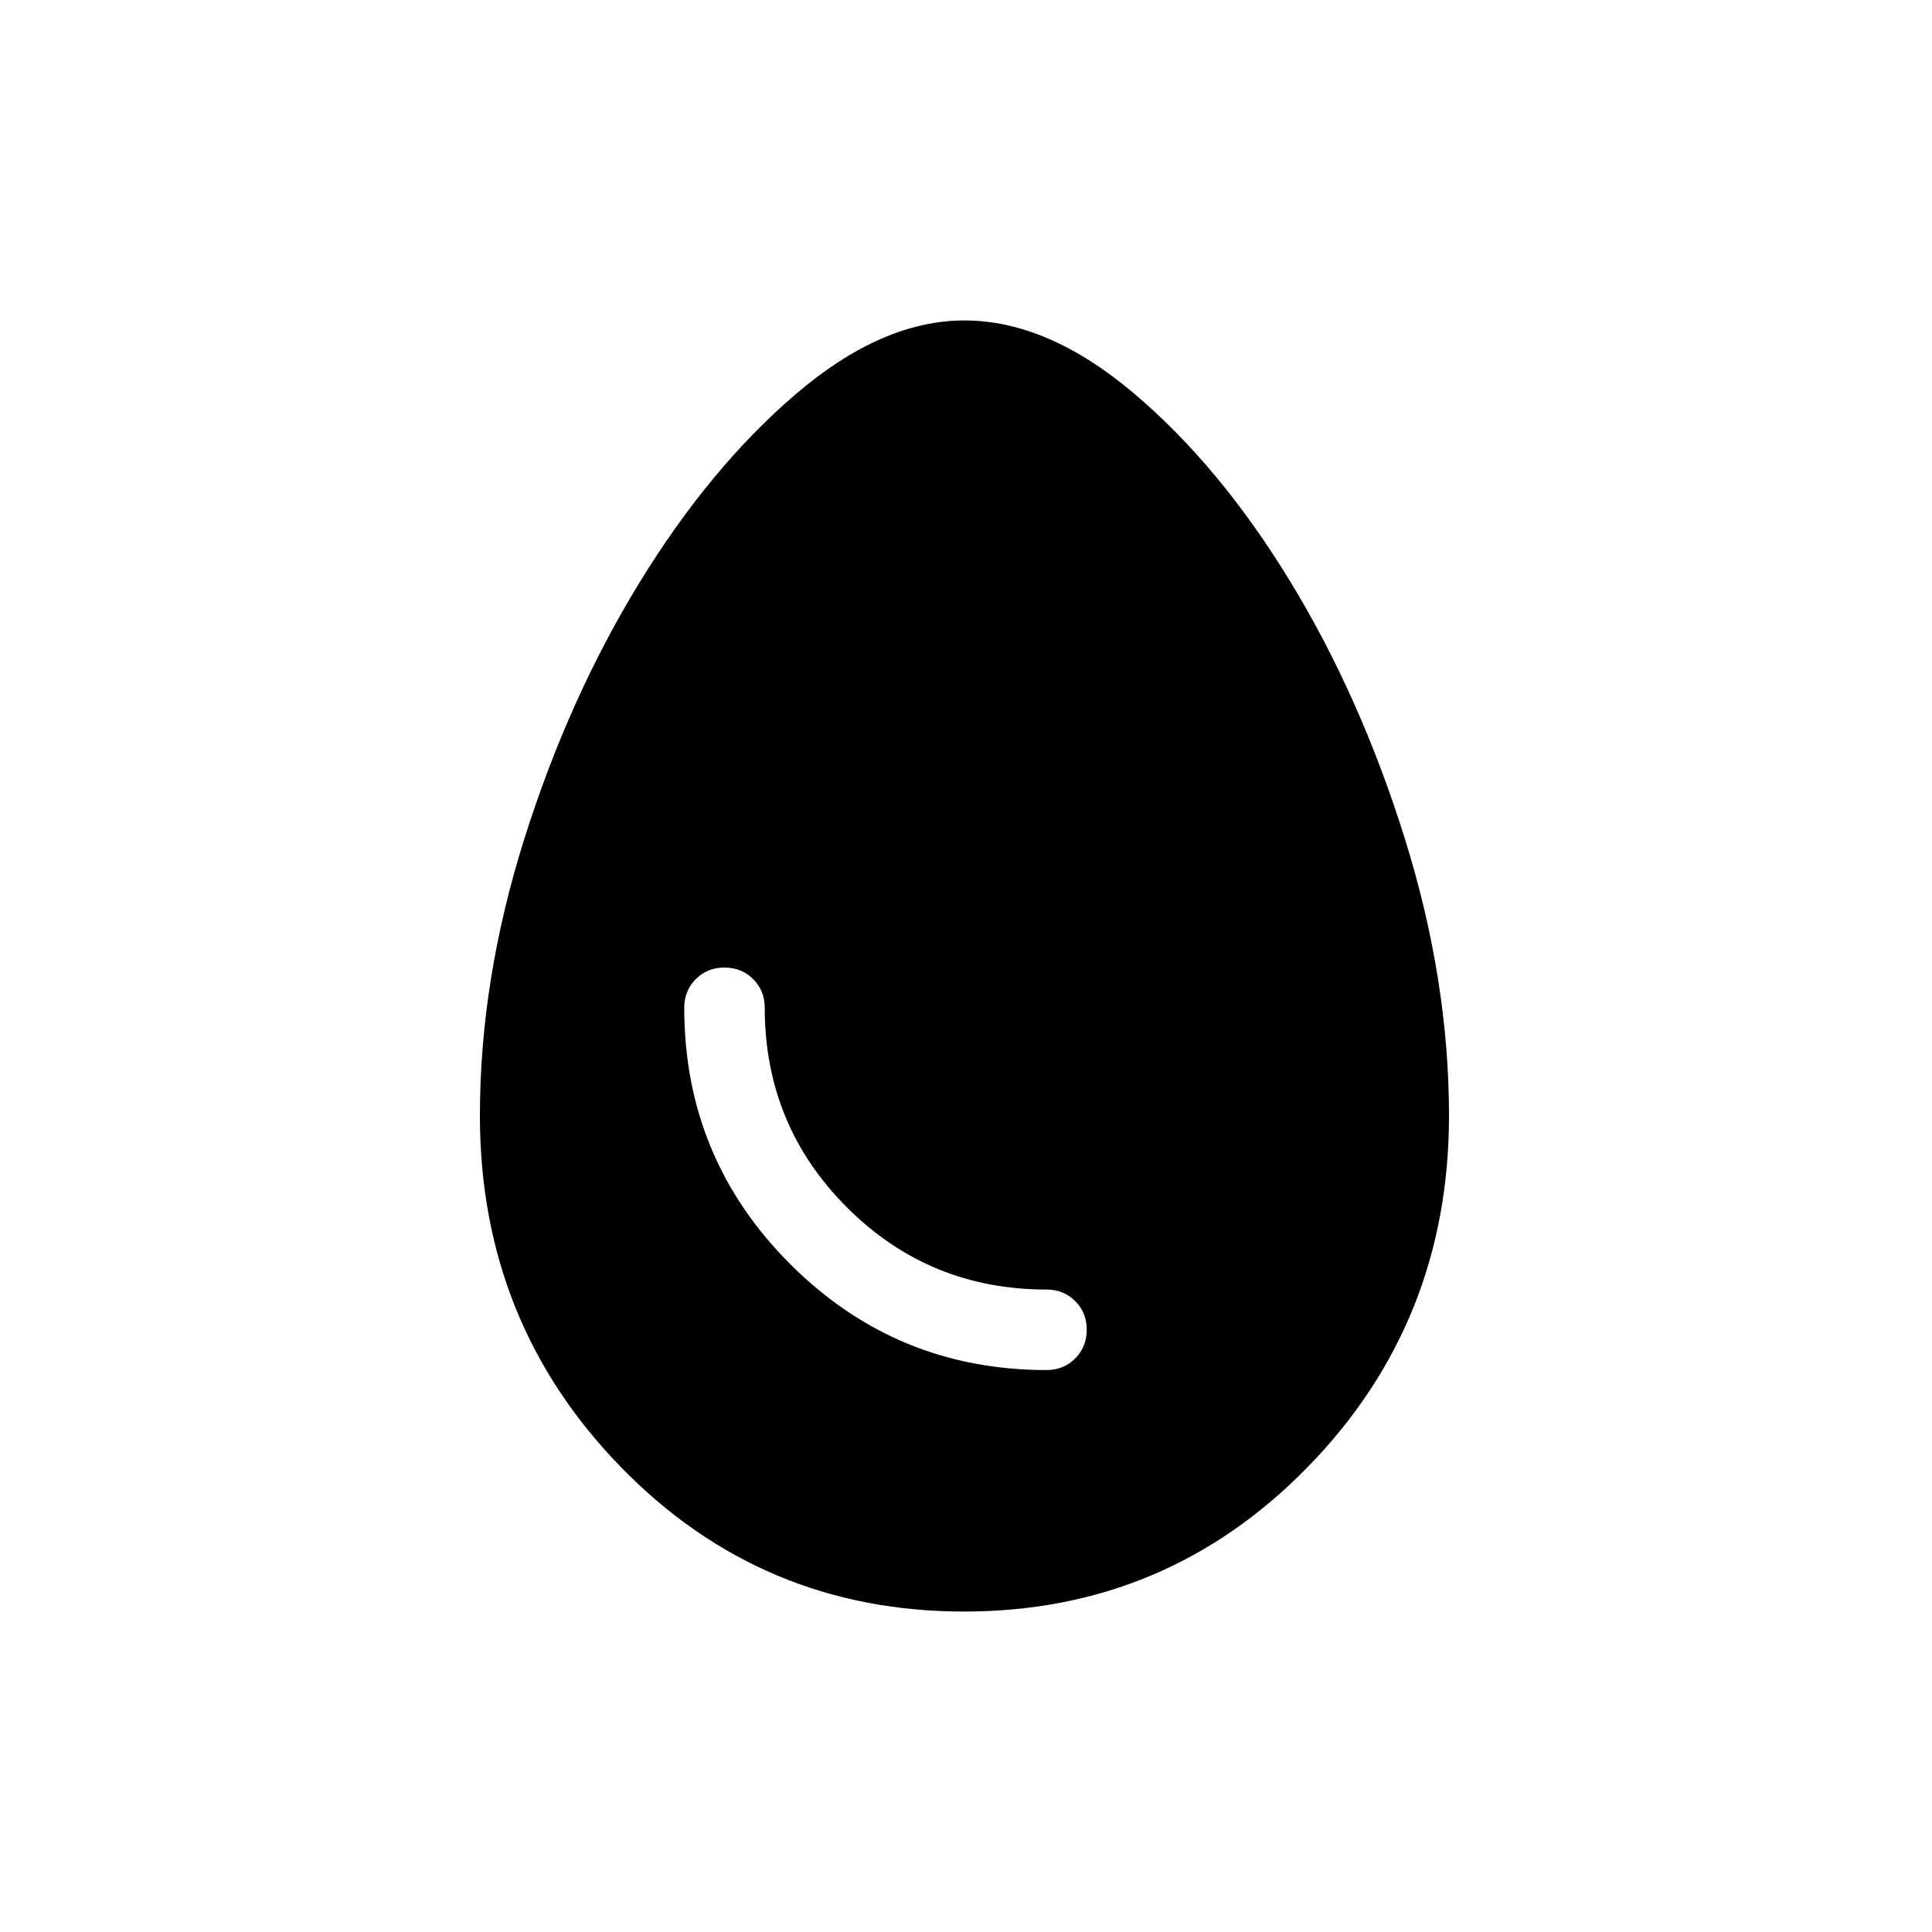 <svg xmlns="http://www.w3.org/2000/svg" height="24" viewBox="0 -960 960 960" width="24"><path d="M479.06-159.23q-100.68 0-170.64-71.89-69.96-71.88-69.96-174.5 0-67.53 22.04-137.46 22.04-69.92 57.15-127.27 35.12-57.34 77.84-93.88 42.73-36.54 83.74-36.54 41.31 0 84.05 36.1 42.74 36.1 77.71 93.41 34.97 57.31 56.99 127.71Q720-473.15 720-405.62q0 102.62-70.13 174.5-70.13 71.89-170.81 71.89Zm40.94-120q8.5 0 14.25-5.76t5.75-14.27q0-8.51-5.75-14.24T520-319.23q-58.33 0-99.17-40.83Q380-400.9 380-459.23q0-8.5-5.76-14.25t-14.27-5.75q-8.51 0-14.24 5.75T340-459.23q0 74.7 52.65 127.35Q445.3-279.23 520-279.23Z"/></svg>